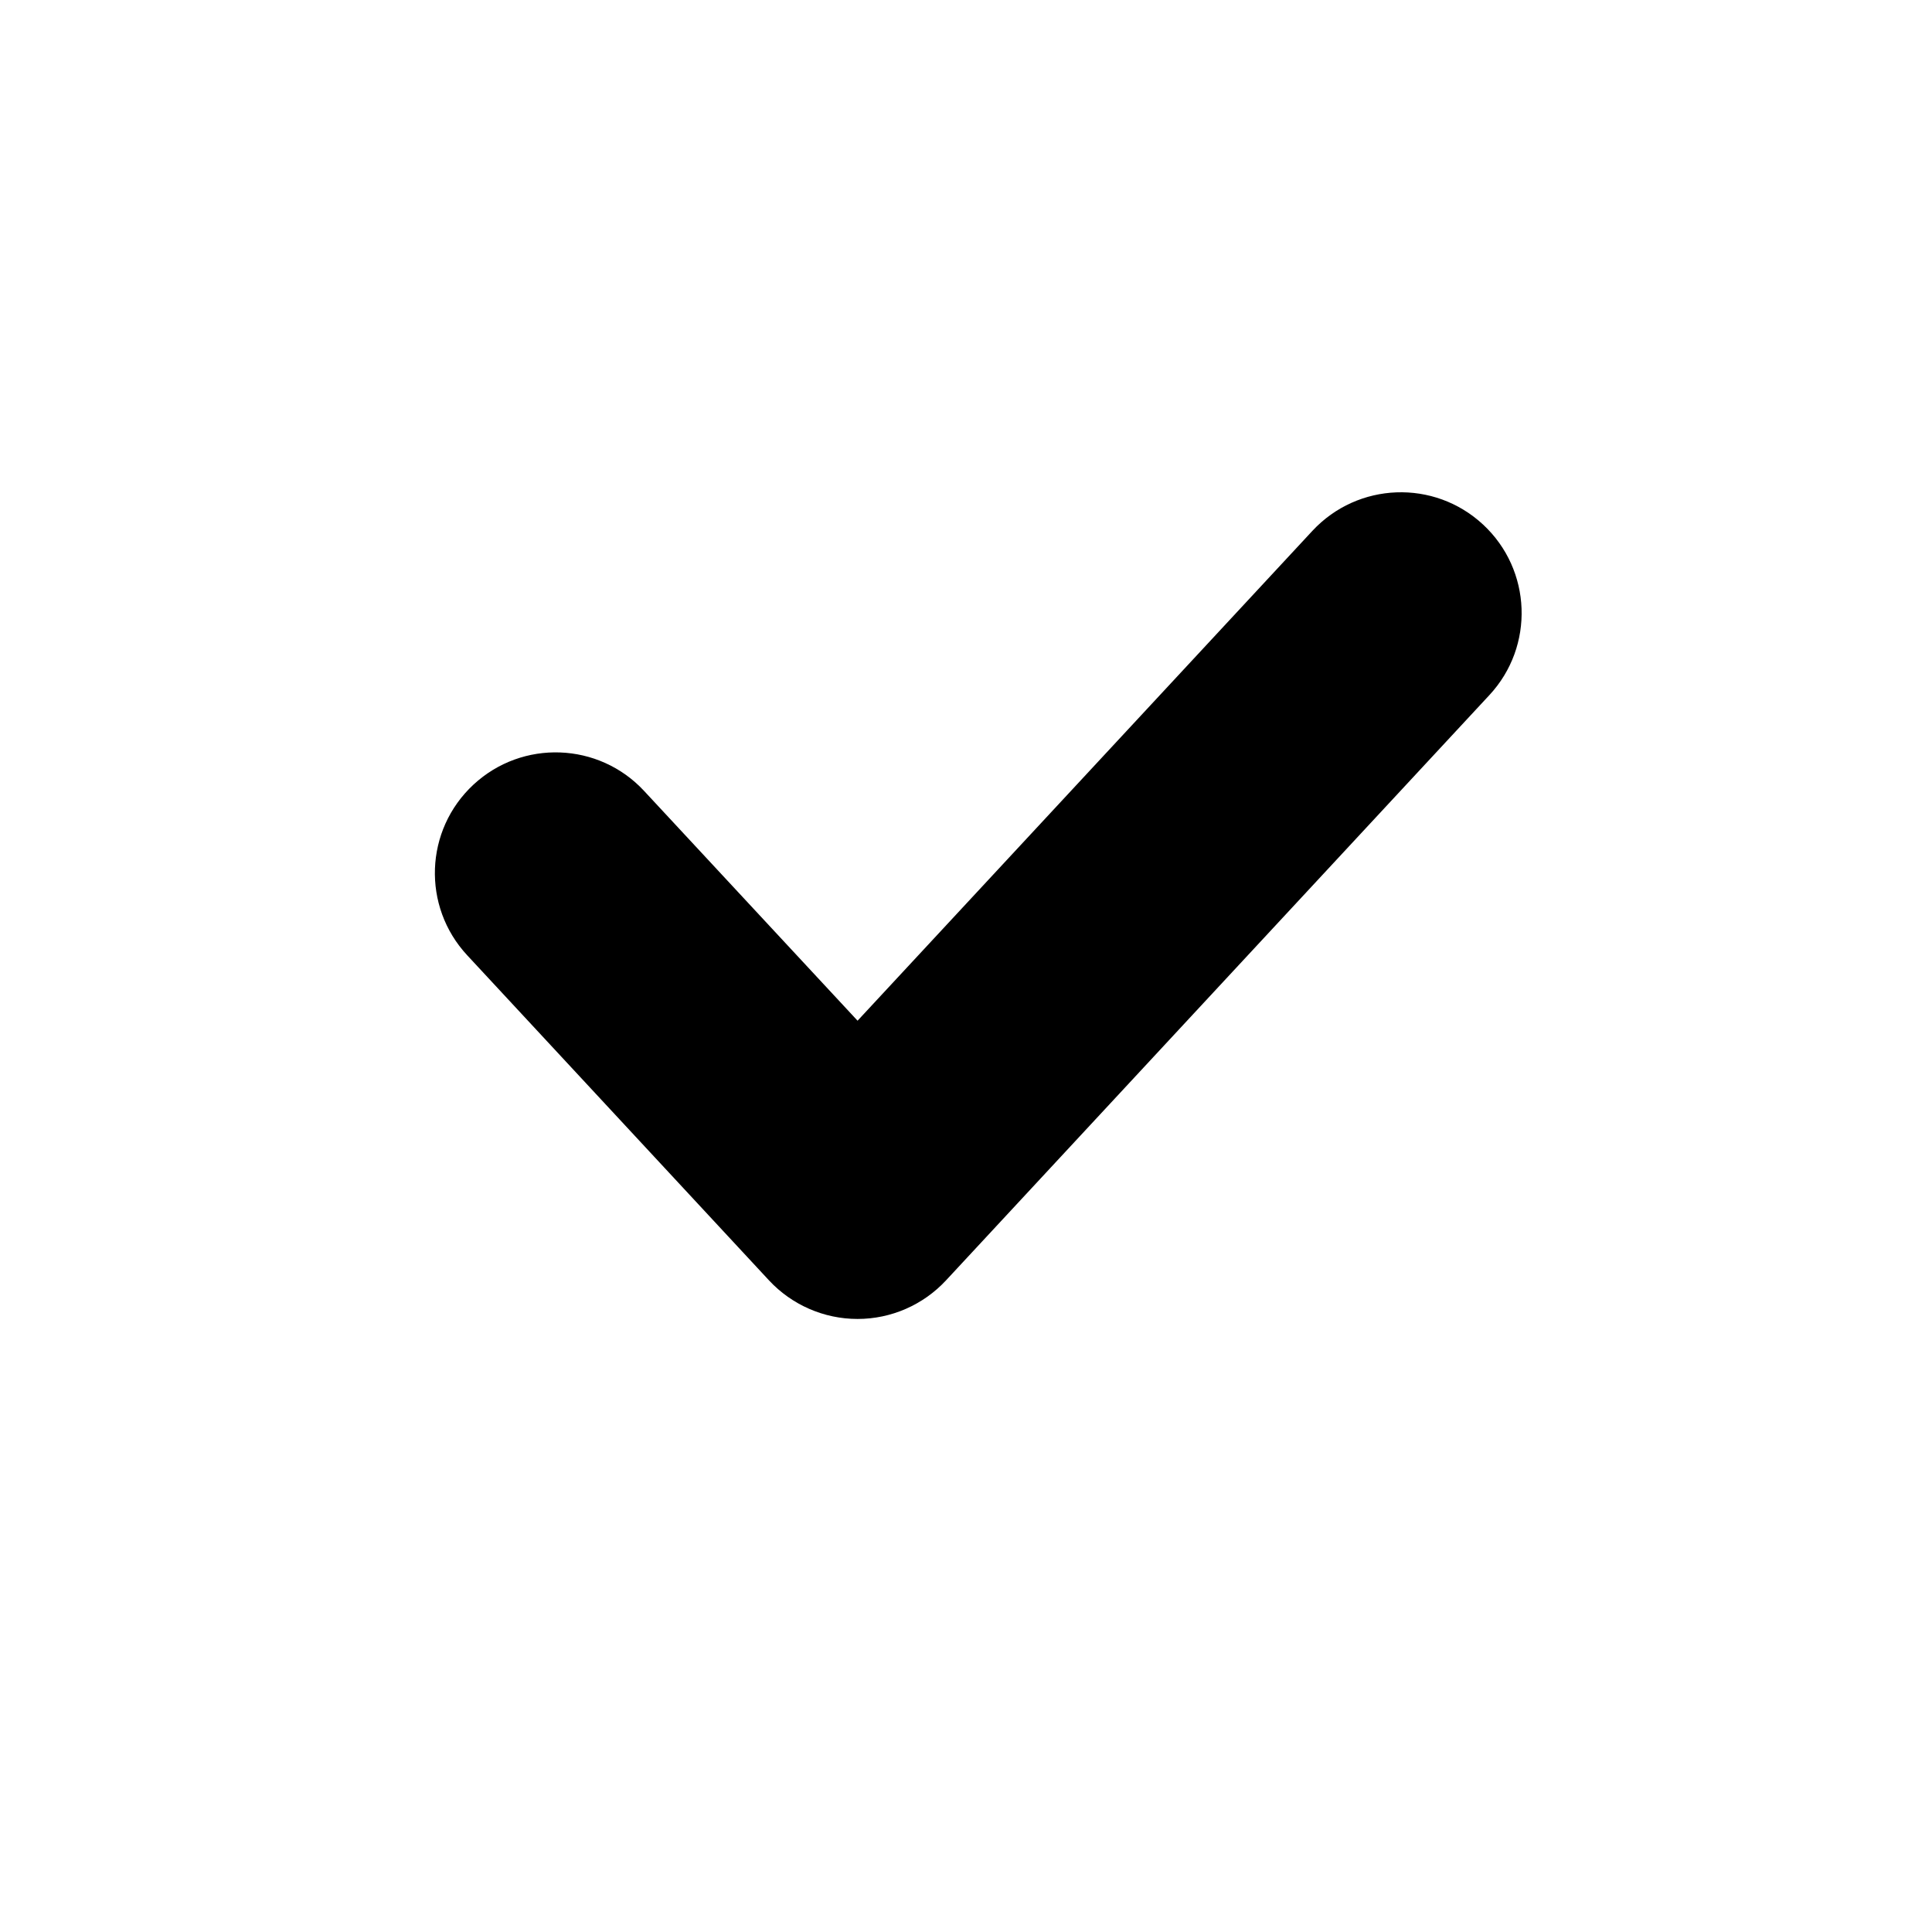 <svg width="16" height="16" viewBox="0 0 16 16" xmlns="http://www.w3.org/2000/svg">
<path fill-rule="evenodd" clip-rule="evenodd" d="M12.282 4.344C12.687 4.72 12.71 5.353 12.334 5.757L7.834 10.604C7.645 10.807 7.38 10.923 7.102 10.923C6.824 10.923 6.558 10.807 6.369 10.604L3.869 7.911C3.493 7.506 3.516 6.874 3.921 6.498C4.326 6.122 4.959 6.146 5.334 6.55L7.102 8.453L10.869 4.396C11.245 3.992 11.877 3.968 12.282 4.344Z"/>
</svg>
